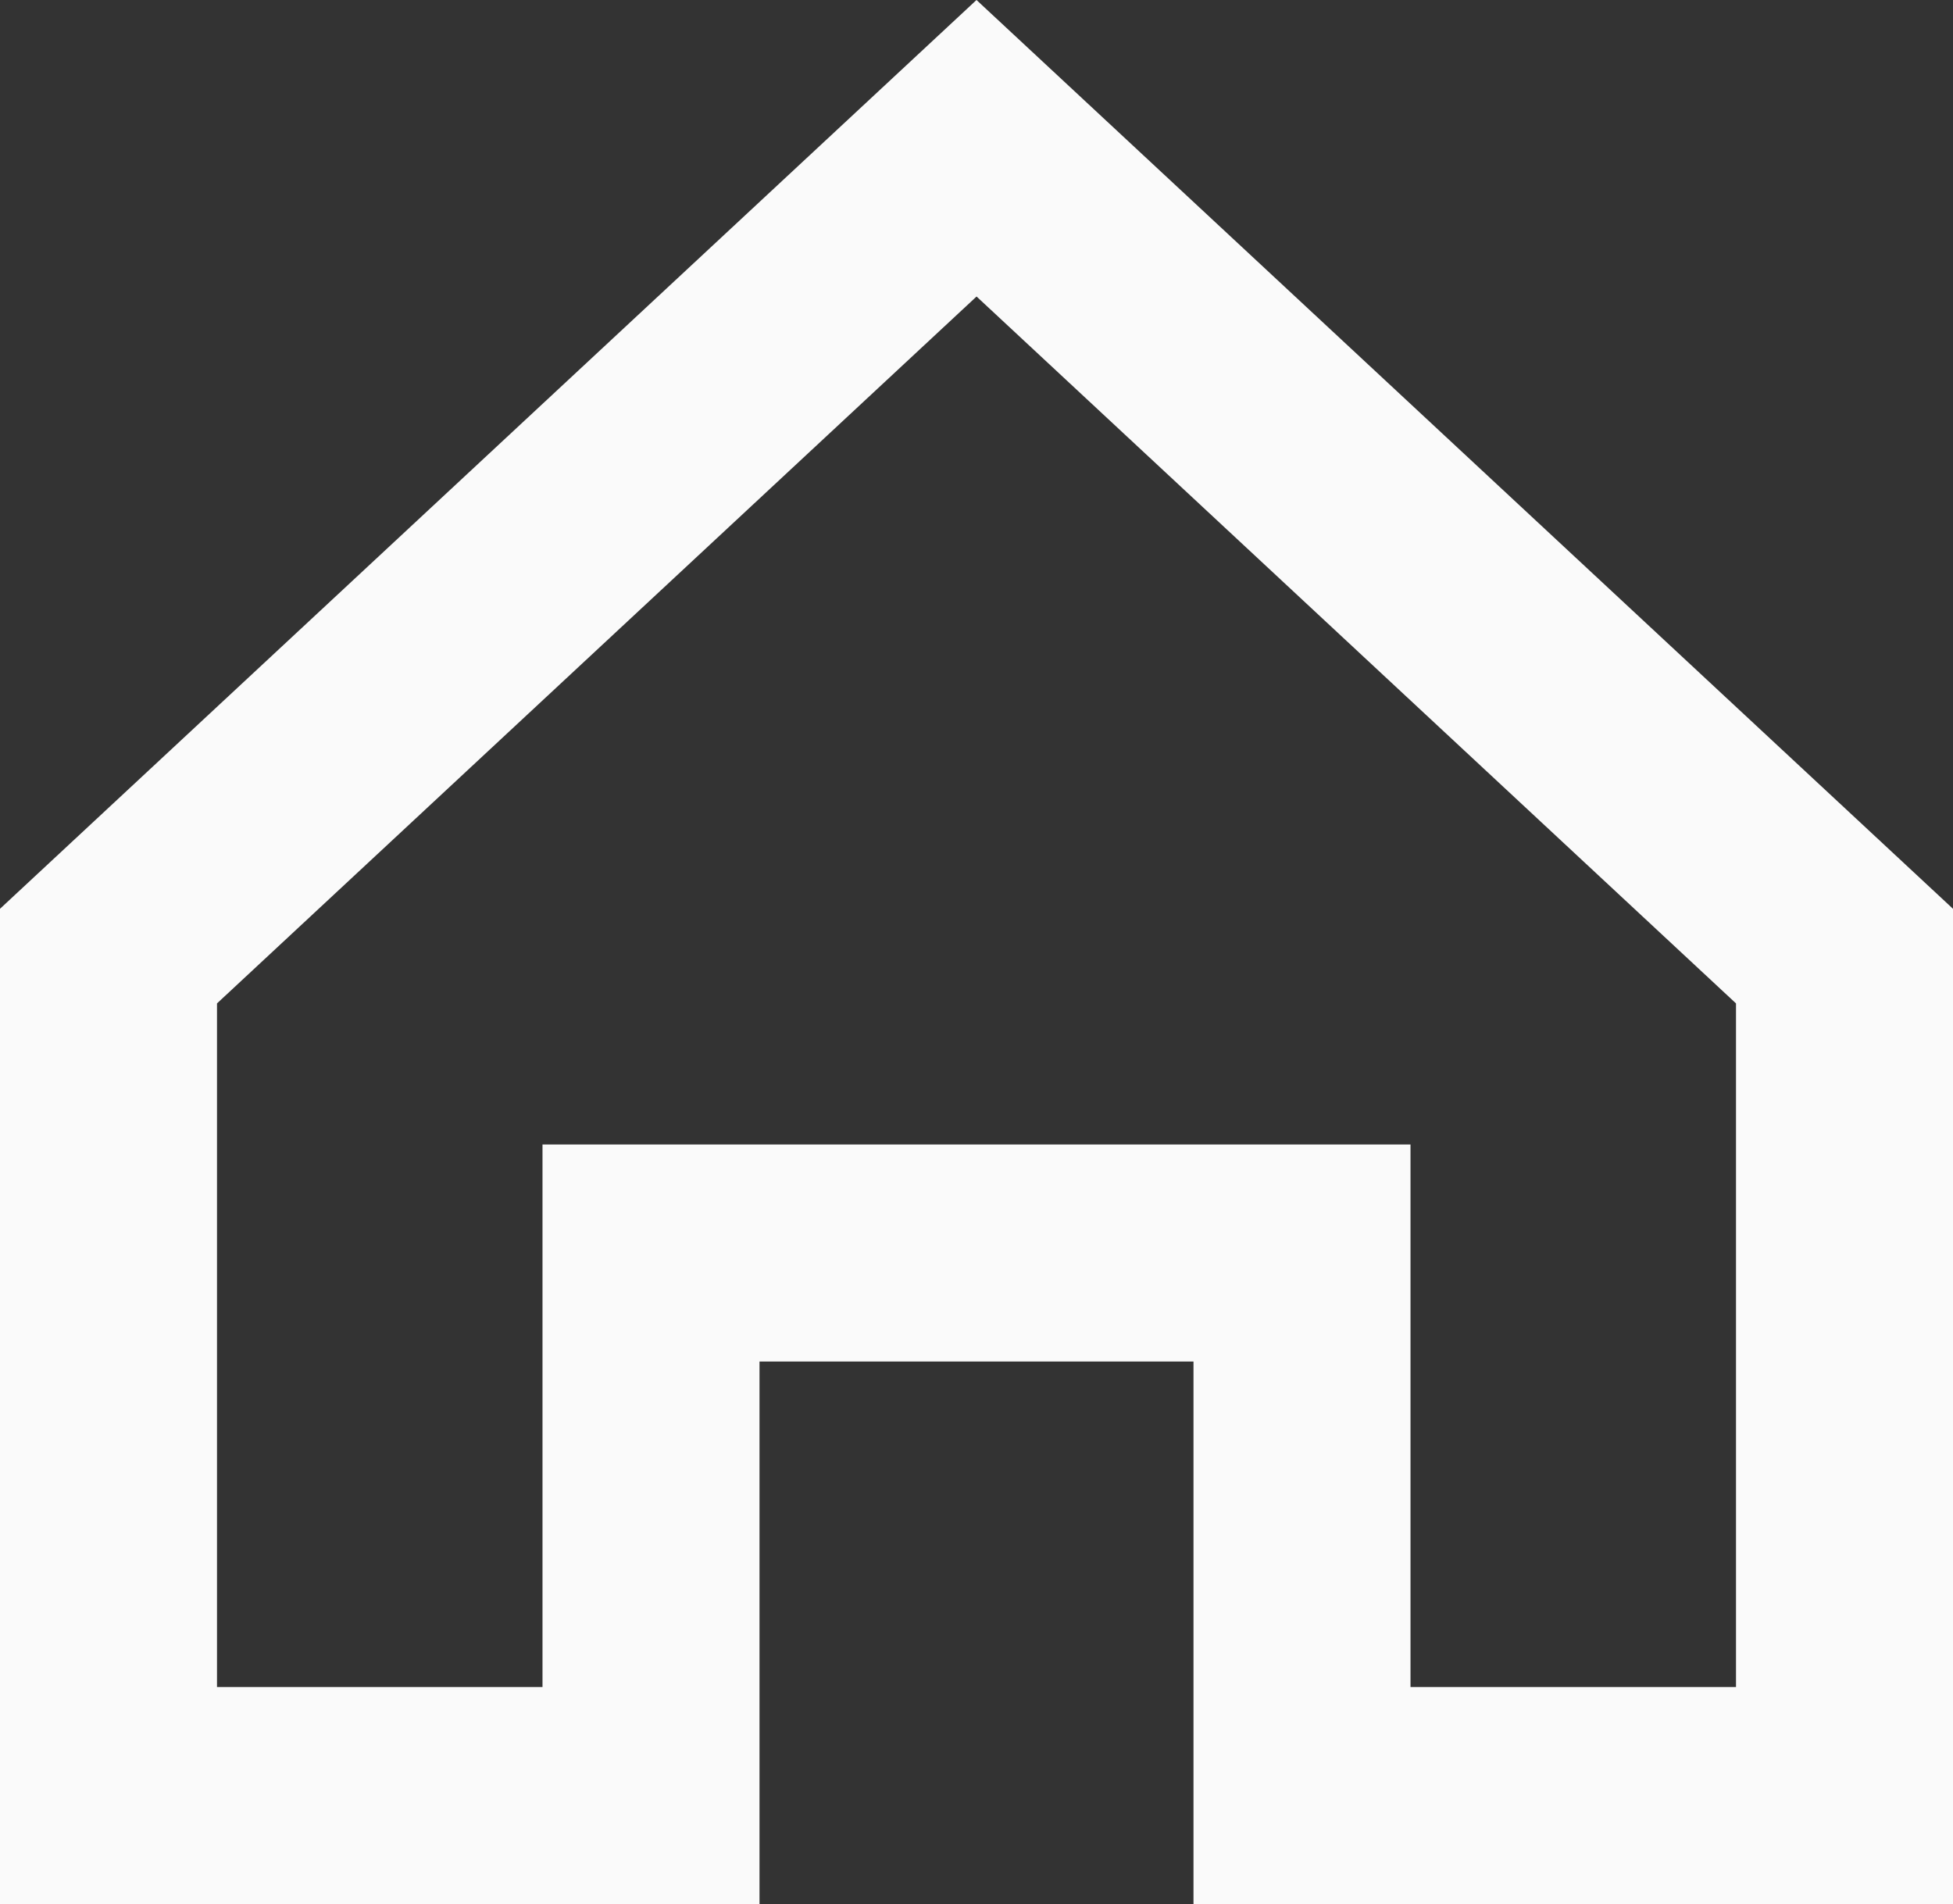 <svg xmlns="http://www.w3.org/2000/svg" width="18" height="17.547" viewBox="0 0 18 17.547">
  <rect x="0" y="0" width="18" height="17.547" fill="#333333" stroke="none"/>
  <path id="iconmonstr-home-2" d="M12,9.185,19,15.7V22H16V17H8v5H5V15.7l7-6.514Zm0-2.732L3,14.828V24h7V19h4v5h7V14.828Z" transform="translate(-3 -6.453)" fill="#fafafa"/>
</svg>
